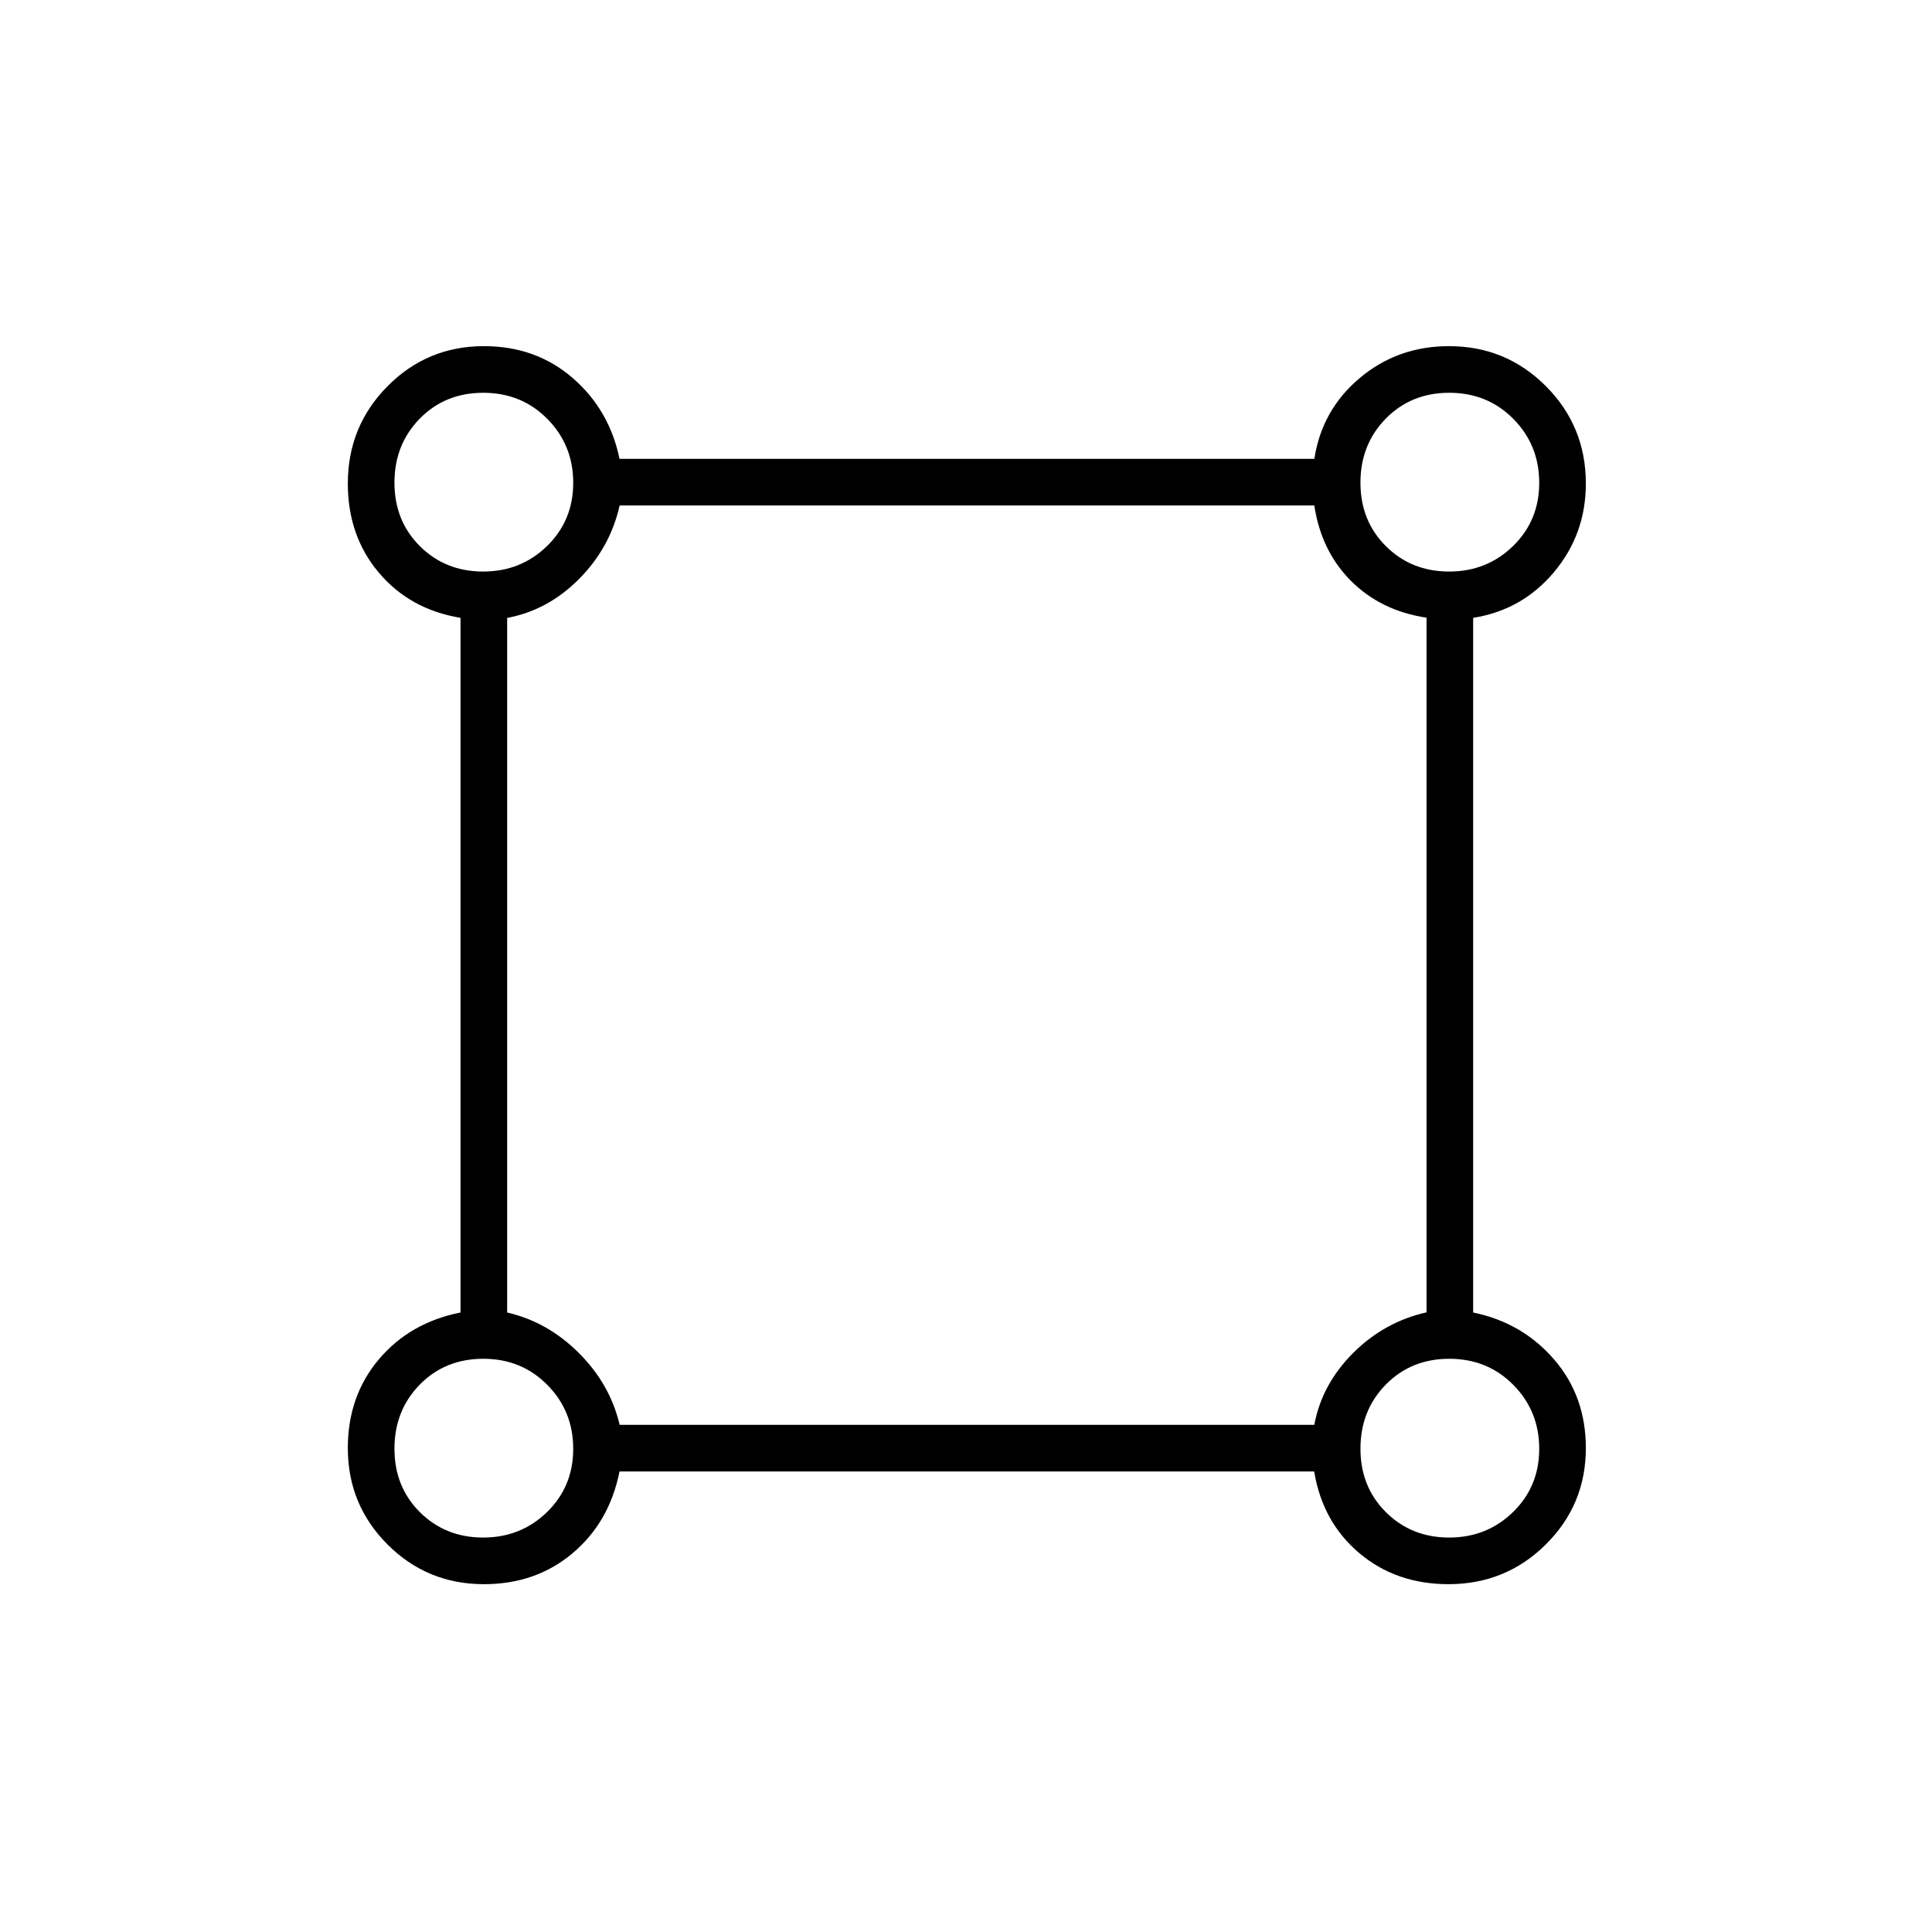 <svg xmlns="http://www.w3.org/2000/svg" height="40" viewBox="0 -960 960 960" width="40"><path d="M240.46-172.83q-28.18 0-47.9-19.73-19.73-19.72-19.73-47.9 0-25.83 15.42-44.1 15.42-18.27 40.58-23.27V-653q-25.16-4.17-40.58-22.44-15.42-18.27-15.42-44.31 0-28.44 19.73-48.34Q212.28-788 240.46-788q25.83 0 44.1 15.83 18.27 15.84 23.27 40.17h345.26q3.74-24.33 22.57-40.17Q694.48-788 720-788q28.33 0 48.17 19.91Q788-748.19 788-719.75q0 25.17-15.83 44.04Q756.33-656.83 732-653v345.17q24.33 5 40.17 23.27Q788-266.29 788-240.46q0 28.18-19.91 47.9-19.9 19.73-48.34 19.73-26.04 0-44.31-15.42-18.27-15.42-22.44-40.58H307.83q-5 25.16-23.27 40.58-18.27 15.42-44.1 15.42ZM240.09-676q18.74 0 31.74-12.68 13-12.67 13-31.41 0-18.74-12.84-31.74-12.85-13-31.84-13-18.98 0-31.57 12.84Q196-739.14 196-720.15q0 18.98 12.68 31.57Q221.35-676 240.09-676Zm480 0q18.74 0 31.74-12.68 13-12.67 13-31.41 0-18.74-12.84-31.74-12.85-13-31.84-13-18.98 0-31.57 12.84Q676-739.14 676-720.15q0 18.98 12.68 31.57Q701.35-676 720.09-676ZM307.9-252h345.17q3.76-20.17 19.26-35.67 15.5-15.5 36.5-20.23v-345.17q-22.66-3.43-37.5-18.26-14.83-14.84-18.26-37.5H307.9q-4.73 21-20.19 36.54-15.45 15.55-35.71 19.33v345.13q20.17 4.66 35.67 20.16T307.9-252Zm412.19 56q18.74 0 31.74-12.68 13-12.67 13-31.41 0-18.74-12.84-31.74-12.85-13-31.84-13-18.98 0-31.57 12.84Q676-259.14 676-240.15q0 18.98 12.68 31.57Q701.35-196 720.09-196Zm-480 0q18.74 0 31.74-12.68 13-12.67 13-31.41 0-18.74-12.84-31.74-12.85-13-31.84-13-18.98 0-31.57 12.84Q196-259.14 196-240.15q0 18.98 12.68 31.57Q221.35-196 240.09-196ZM240-720Zm480 0Zm0 480Zm-480 0Z"/></svg>